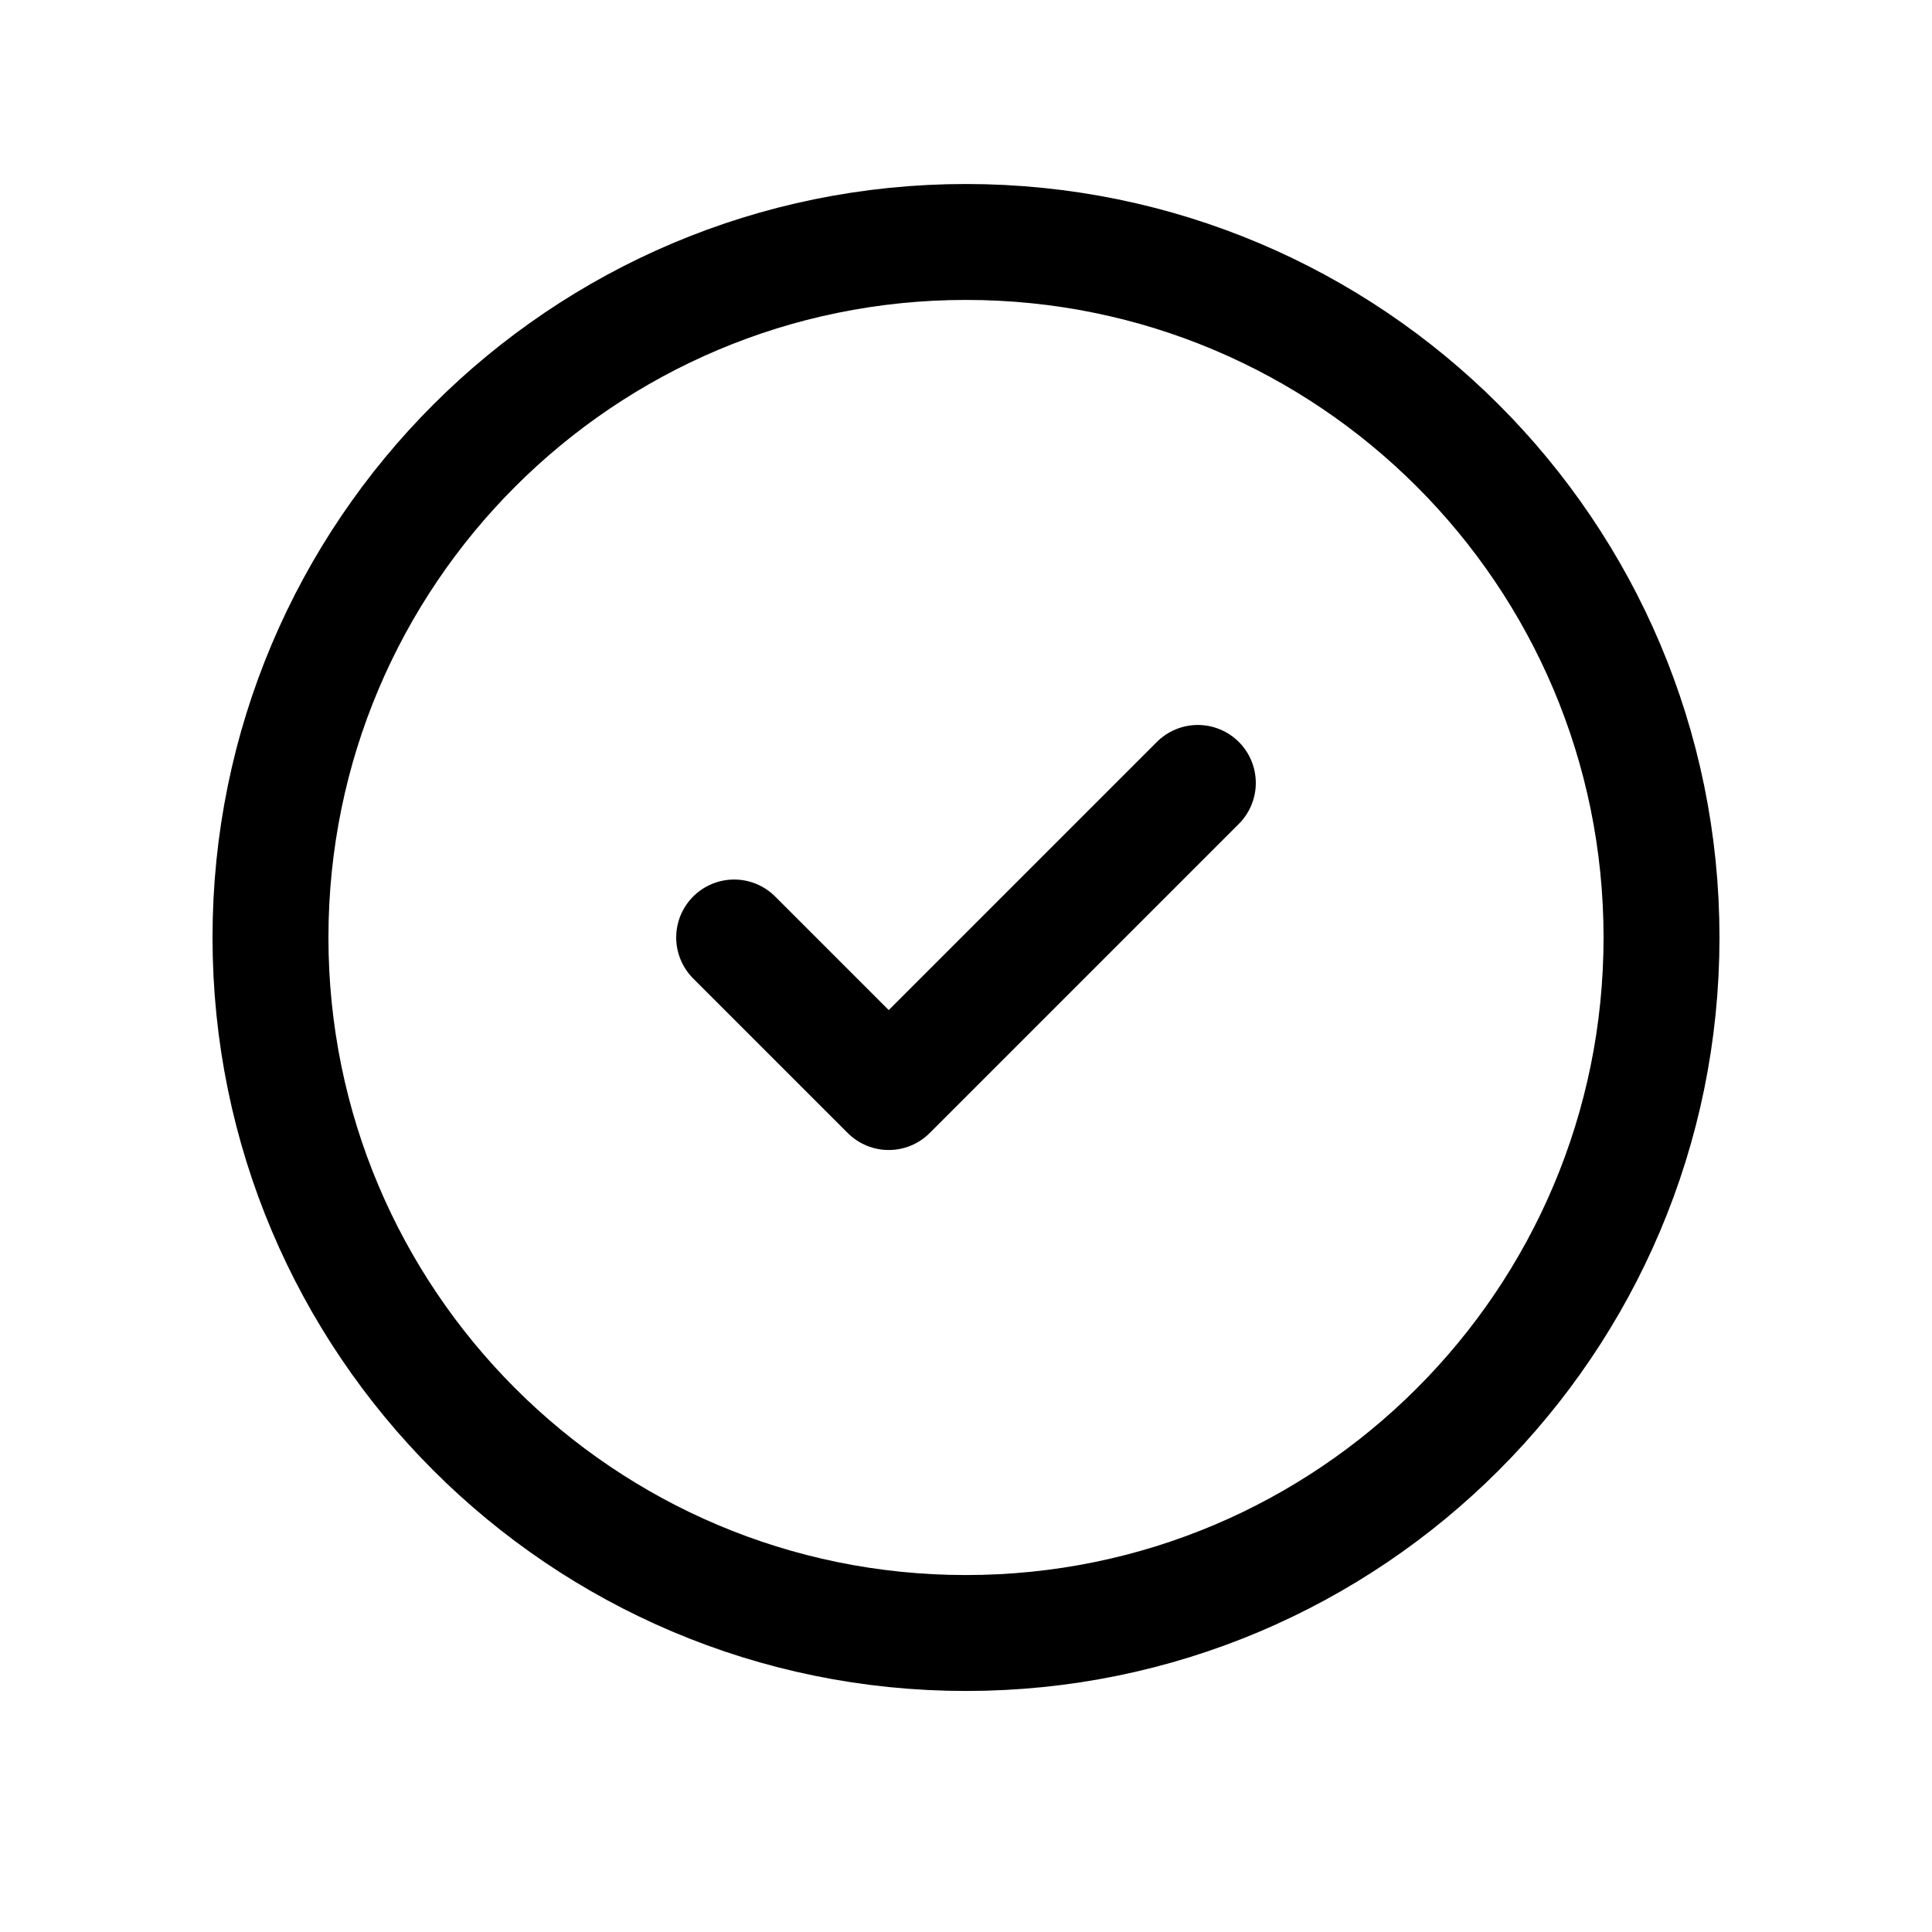 <svg width="25" height="25" viewBox="0 0 25 25" fill="none" xmlns="http://www.w3.org/2000/svg">
<g clip-path="url(#clip0_718_87360)">
<path d="M12.5 21.131C17.471 21.131 21.5 17.101 21.5 12.131C21.5 7.16 17.471 3.131 12.5 3.131C7.529 3.131 3.5 7.16 3.5 12.131C3.5 17.101 7.529 21.131 12.5 21.131Z" stroke="currentColor" stroke-width="1.5" stroke-linecap="round" stroke-linejoin="round"/>
<path d="M9.5 12.131L11.5 14.131L15.5 10.131" stroke="currentColor" stroke-width="1.5" stroke-linecap="round" stroke-linejoin="round"/>
</g>
<defs>
<clipPath id="clip0_718_87360">
<rect width="24" height="24" fill="white" transform="translate(0.5 0.131)"/>
</clipPath>
</defs>
</svg>
